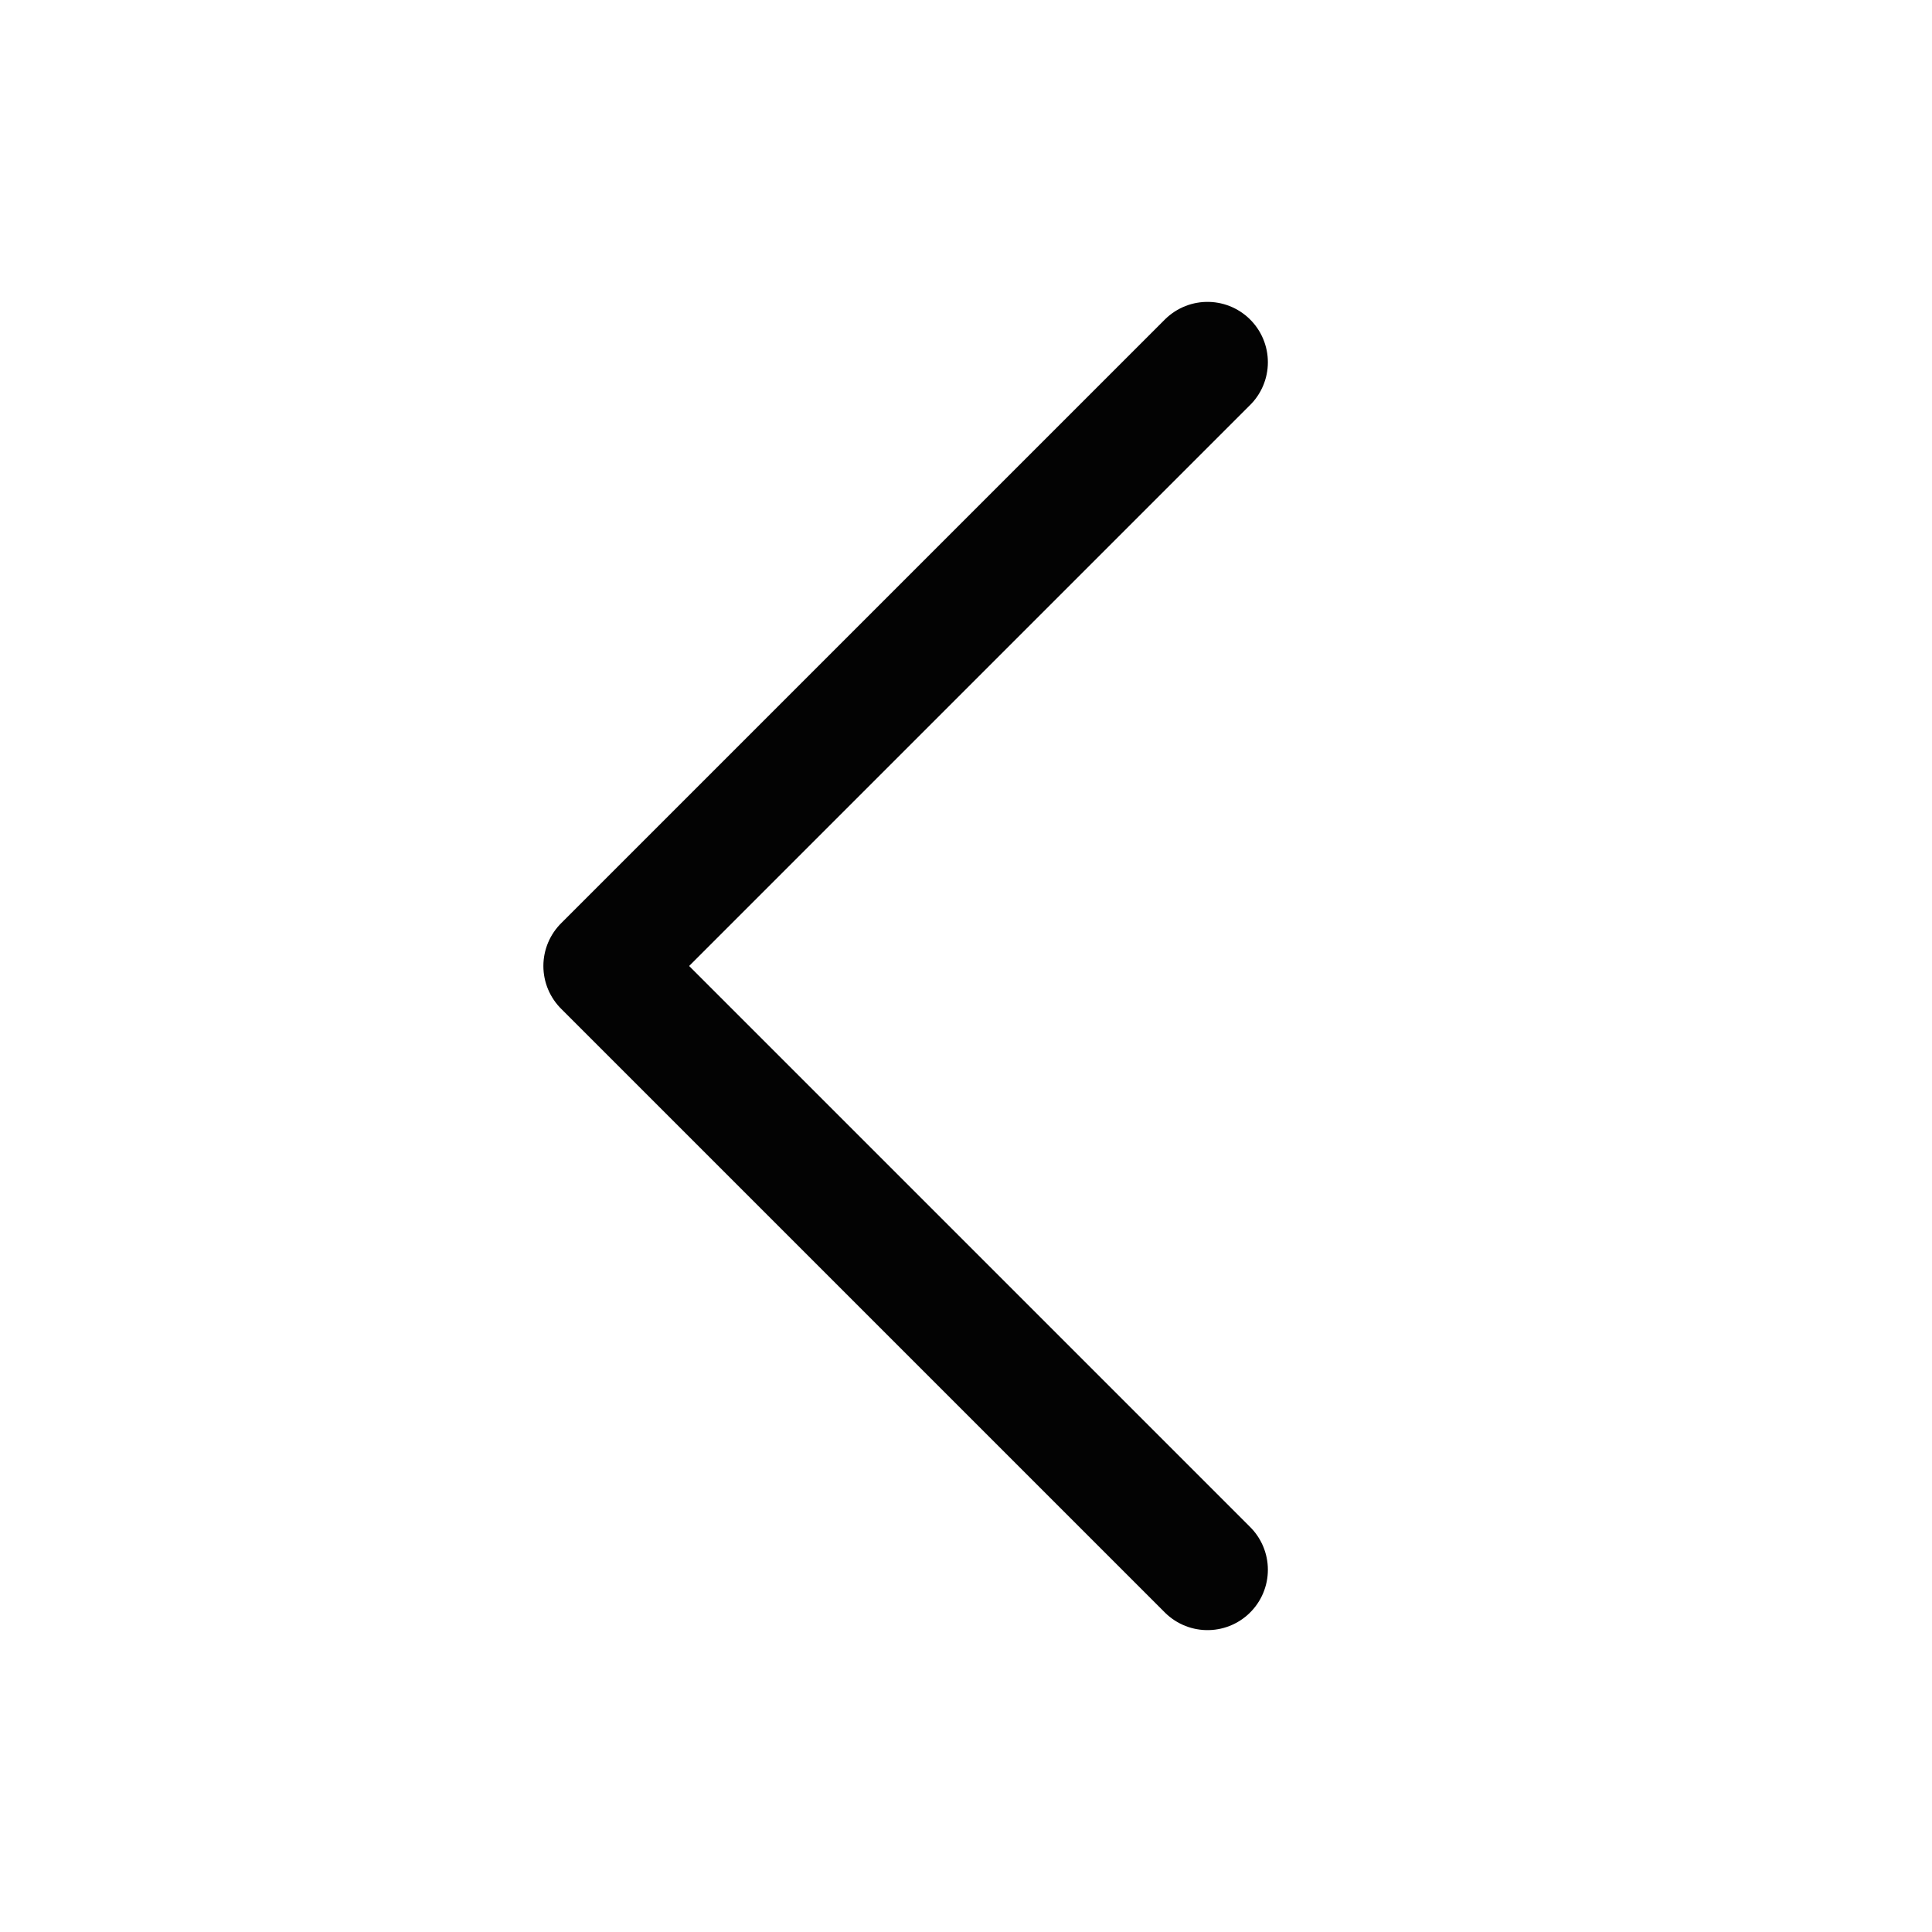 <svg xmlns="http://www.w3.org/2000/svg" width="32" height="32" fill="#030303" viewBox="0 0 256 256"><rect width="256" height="256" fill="none"></rect><polyline points="160 208 80 128 160 48" fill="none" stroke="#030303" stroke-linecap="round" stroke-linejoin="round" stroke-width="16"></polyline></svg>